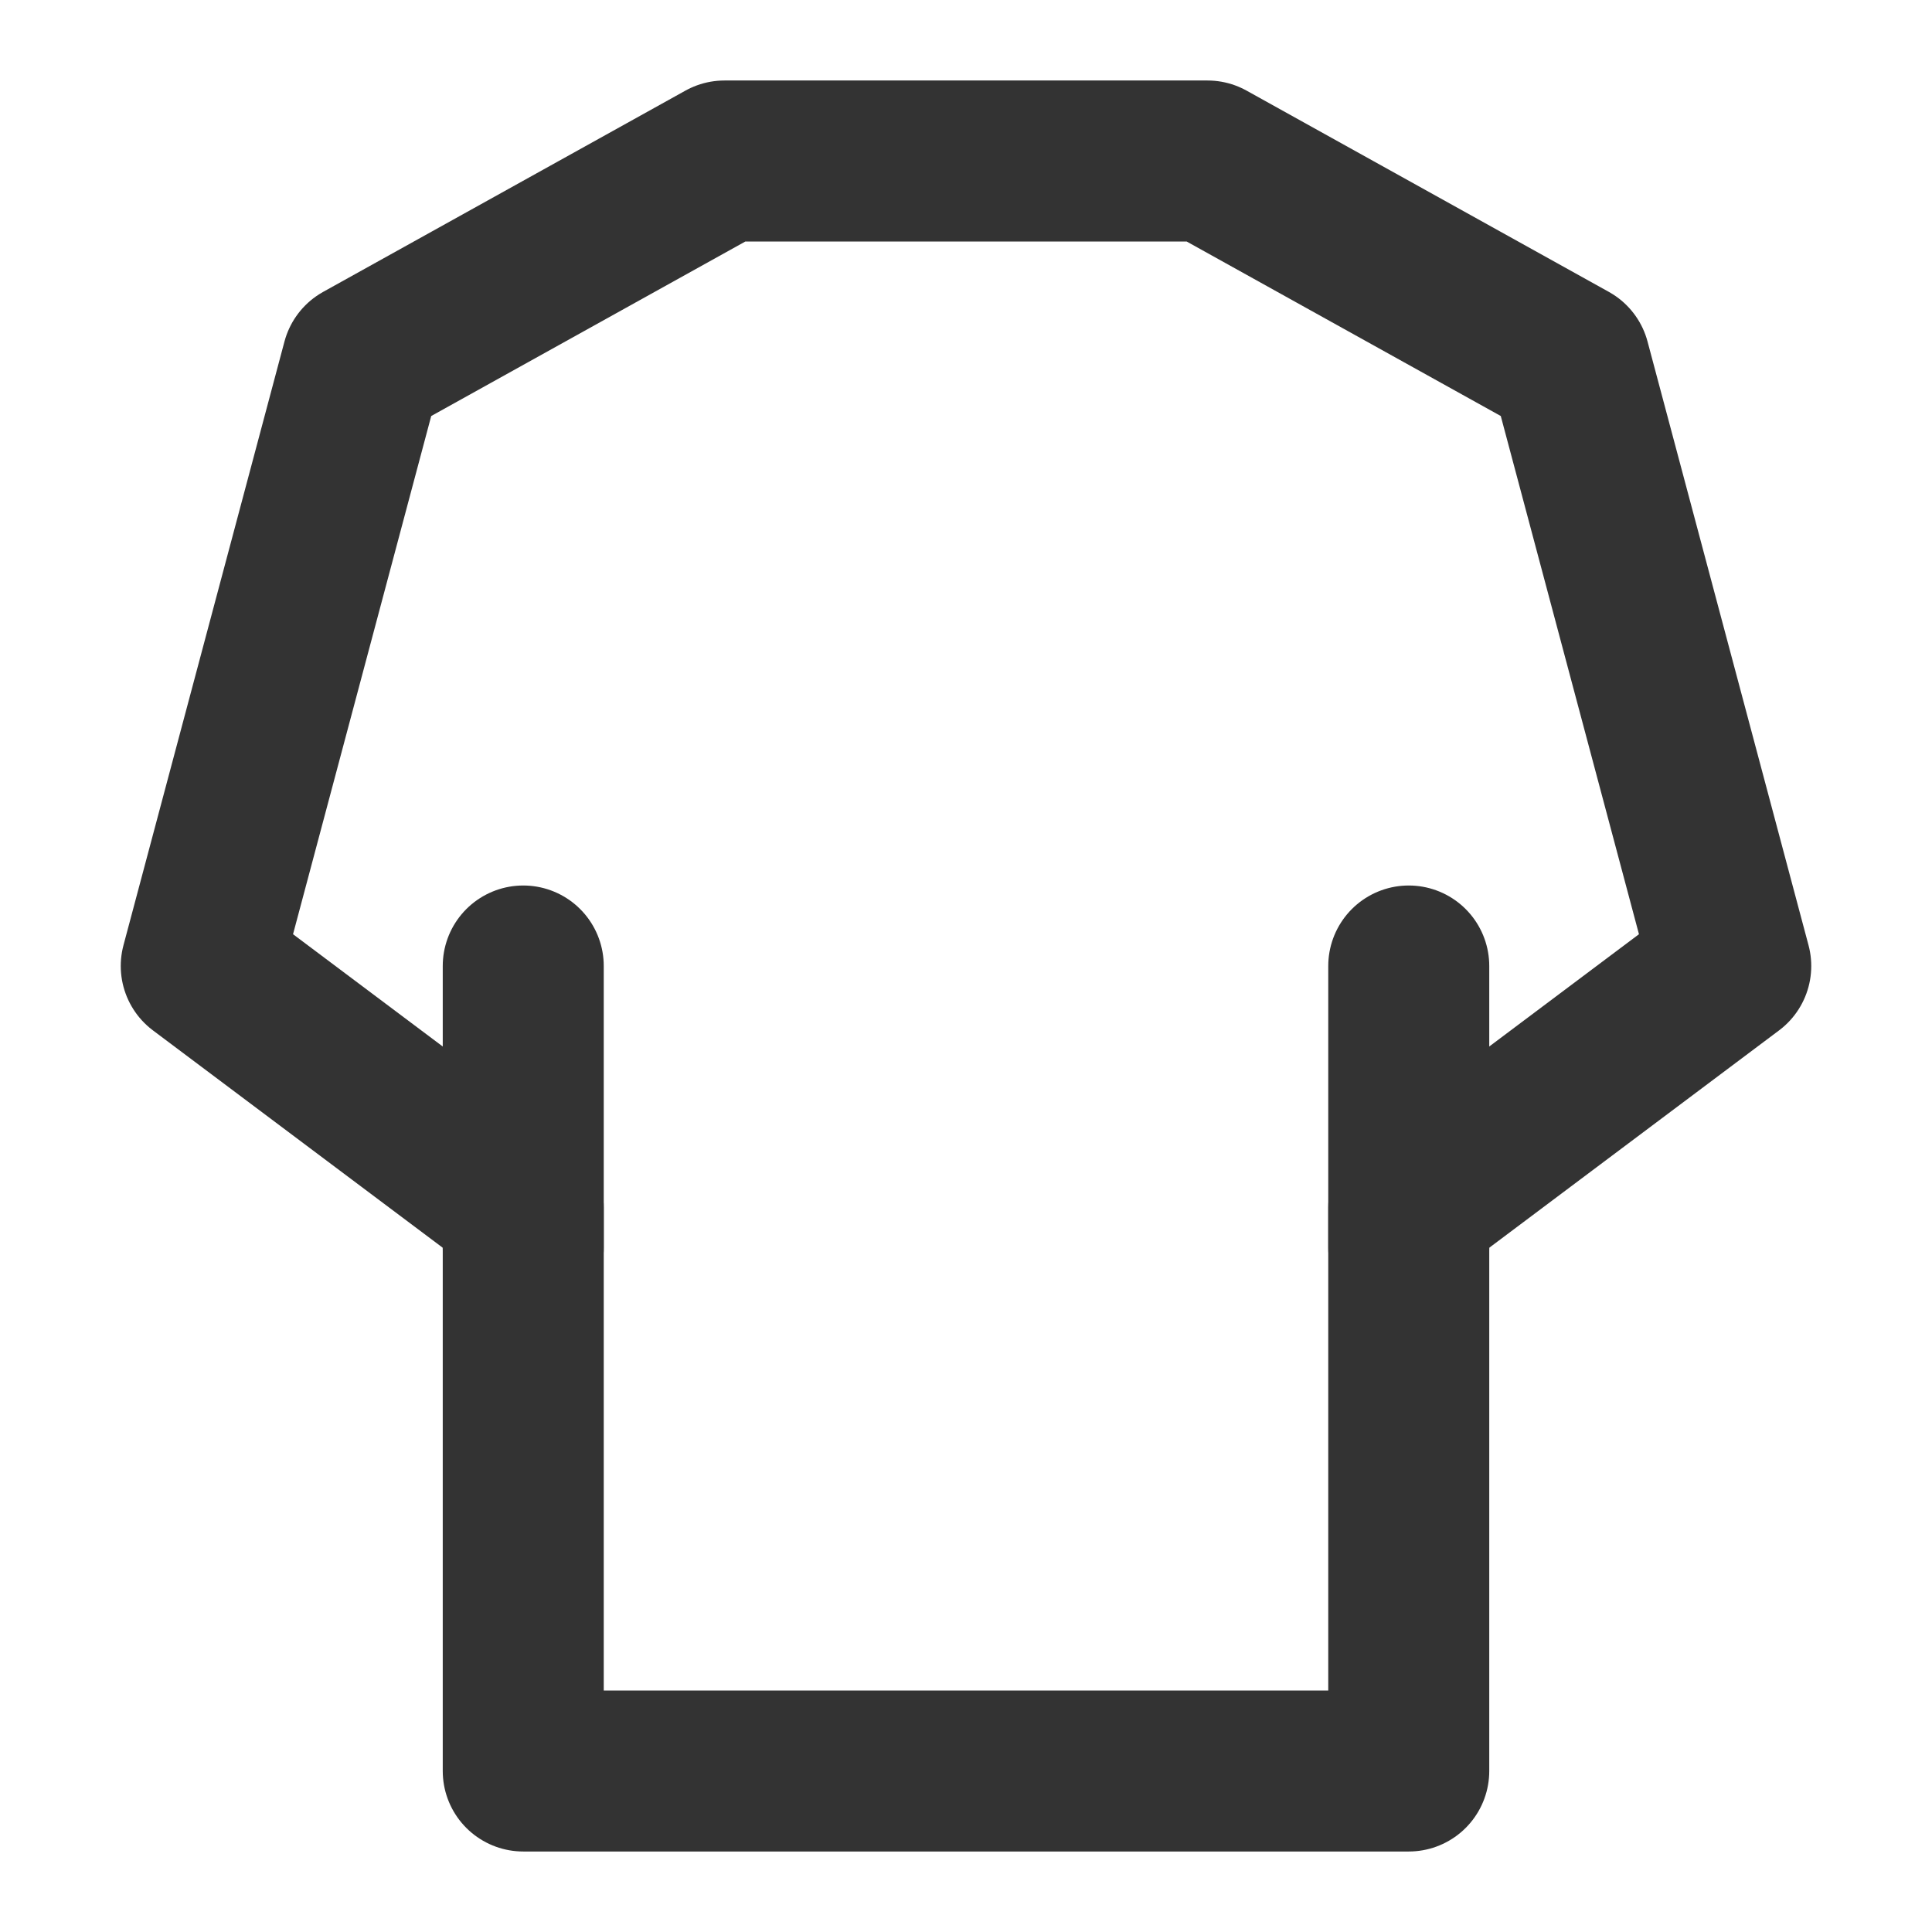 <?xml version="1.0" encoding="UTF-8"?><svg width="24" height="24" viewBox="0 0 48 48" fill="none" xmlns="http://www.w3.org/2000/svg"><path d="M9 9L18 4H30L39 9L43 24L35 30V44H13V30L5 24L9 9Z" fill="none" stroke="#333" stroke-width="4" stroke-linecap="round" stroke-linejoin="round"/><path d="M13 31L13 24" stroke="#333" stroke-width="4" stroke-linecap="round" stroke-linejoin="round"/><path d="M35 31L35 24" stroke="#333" stroke-width="4" stroke-linecap="round" stroke-linejoin="round"/></svg>